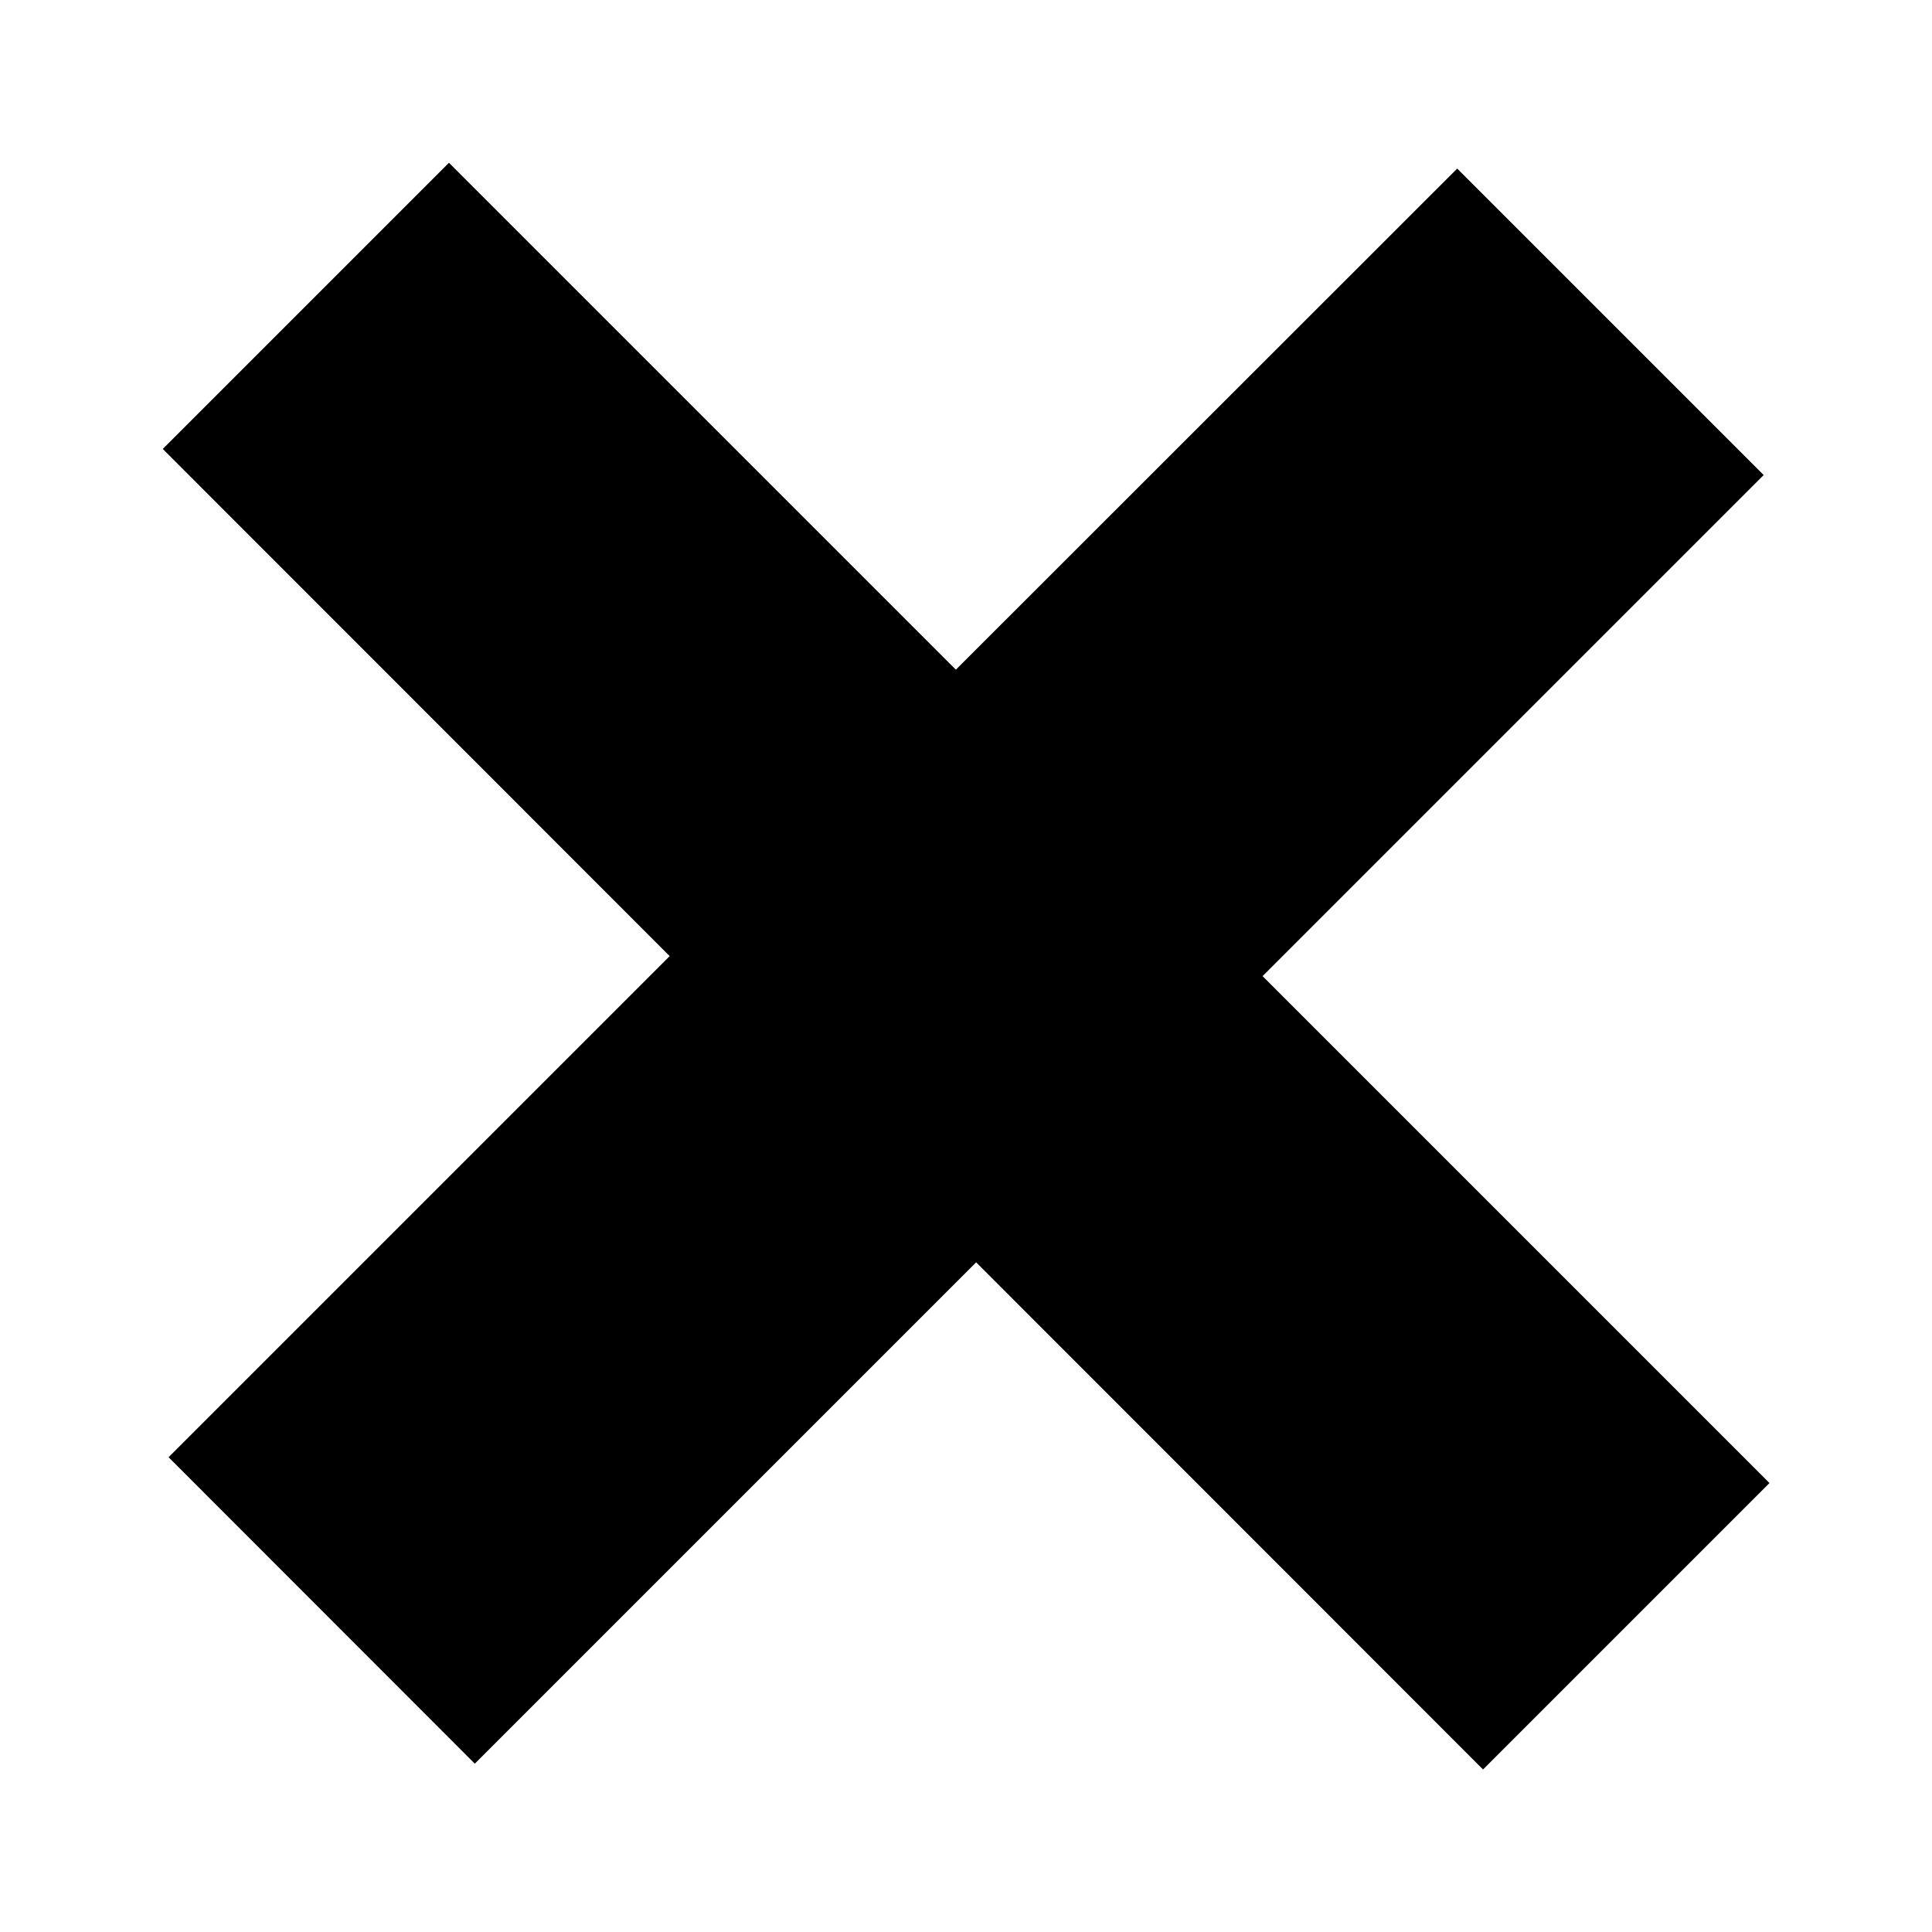 <?xml version="1.0" encoding="utf-8"?>
<!-- Generator: Adobe Illustrator 23.1.1, SVG Export Plug-In . SVG Version: 6.00 Build 0)  -->
<svg version="1.1" id="Layer_1" xmlns="http://www.w3.org/2000/svg" xmlns:xlink="http://www.w3.org/1999/xlink" x="0px" y="0px"
	 viewBox="0 0 800 800" style="enable-background:new 0 0 800 800;" xml:space="preserve">
<style type="text/css">
	.st0{enable-background:new    ;}
</style>
<g class="st0">
	<path d="M614.1,732.7L404.2,522.7L196.6,730.3L69.8,603.4l207.5-207.5L67.4,185.9L185.9,67.4l209.9,209.9L603.4,69.8l126.9,126.9
		L522.8,404.2l209.9,209.9L614.1,732.7L614.1,732.7z"/>
</g>
</svg>
